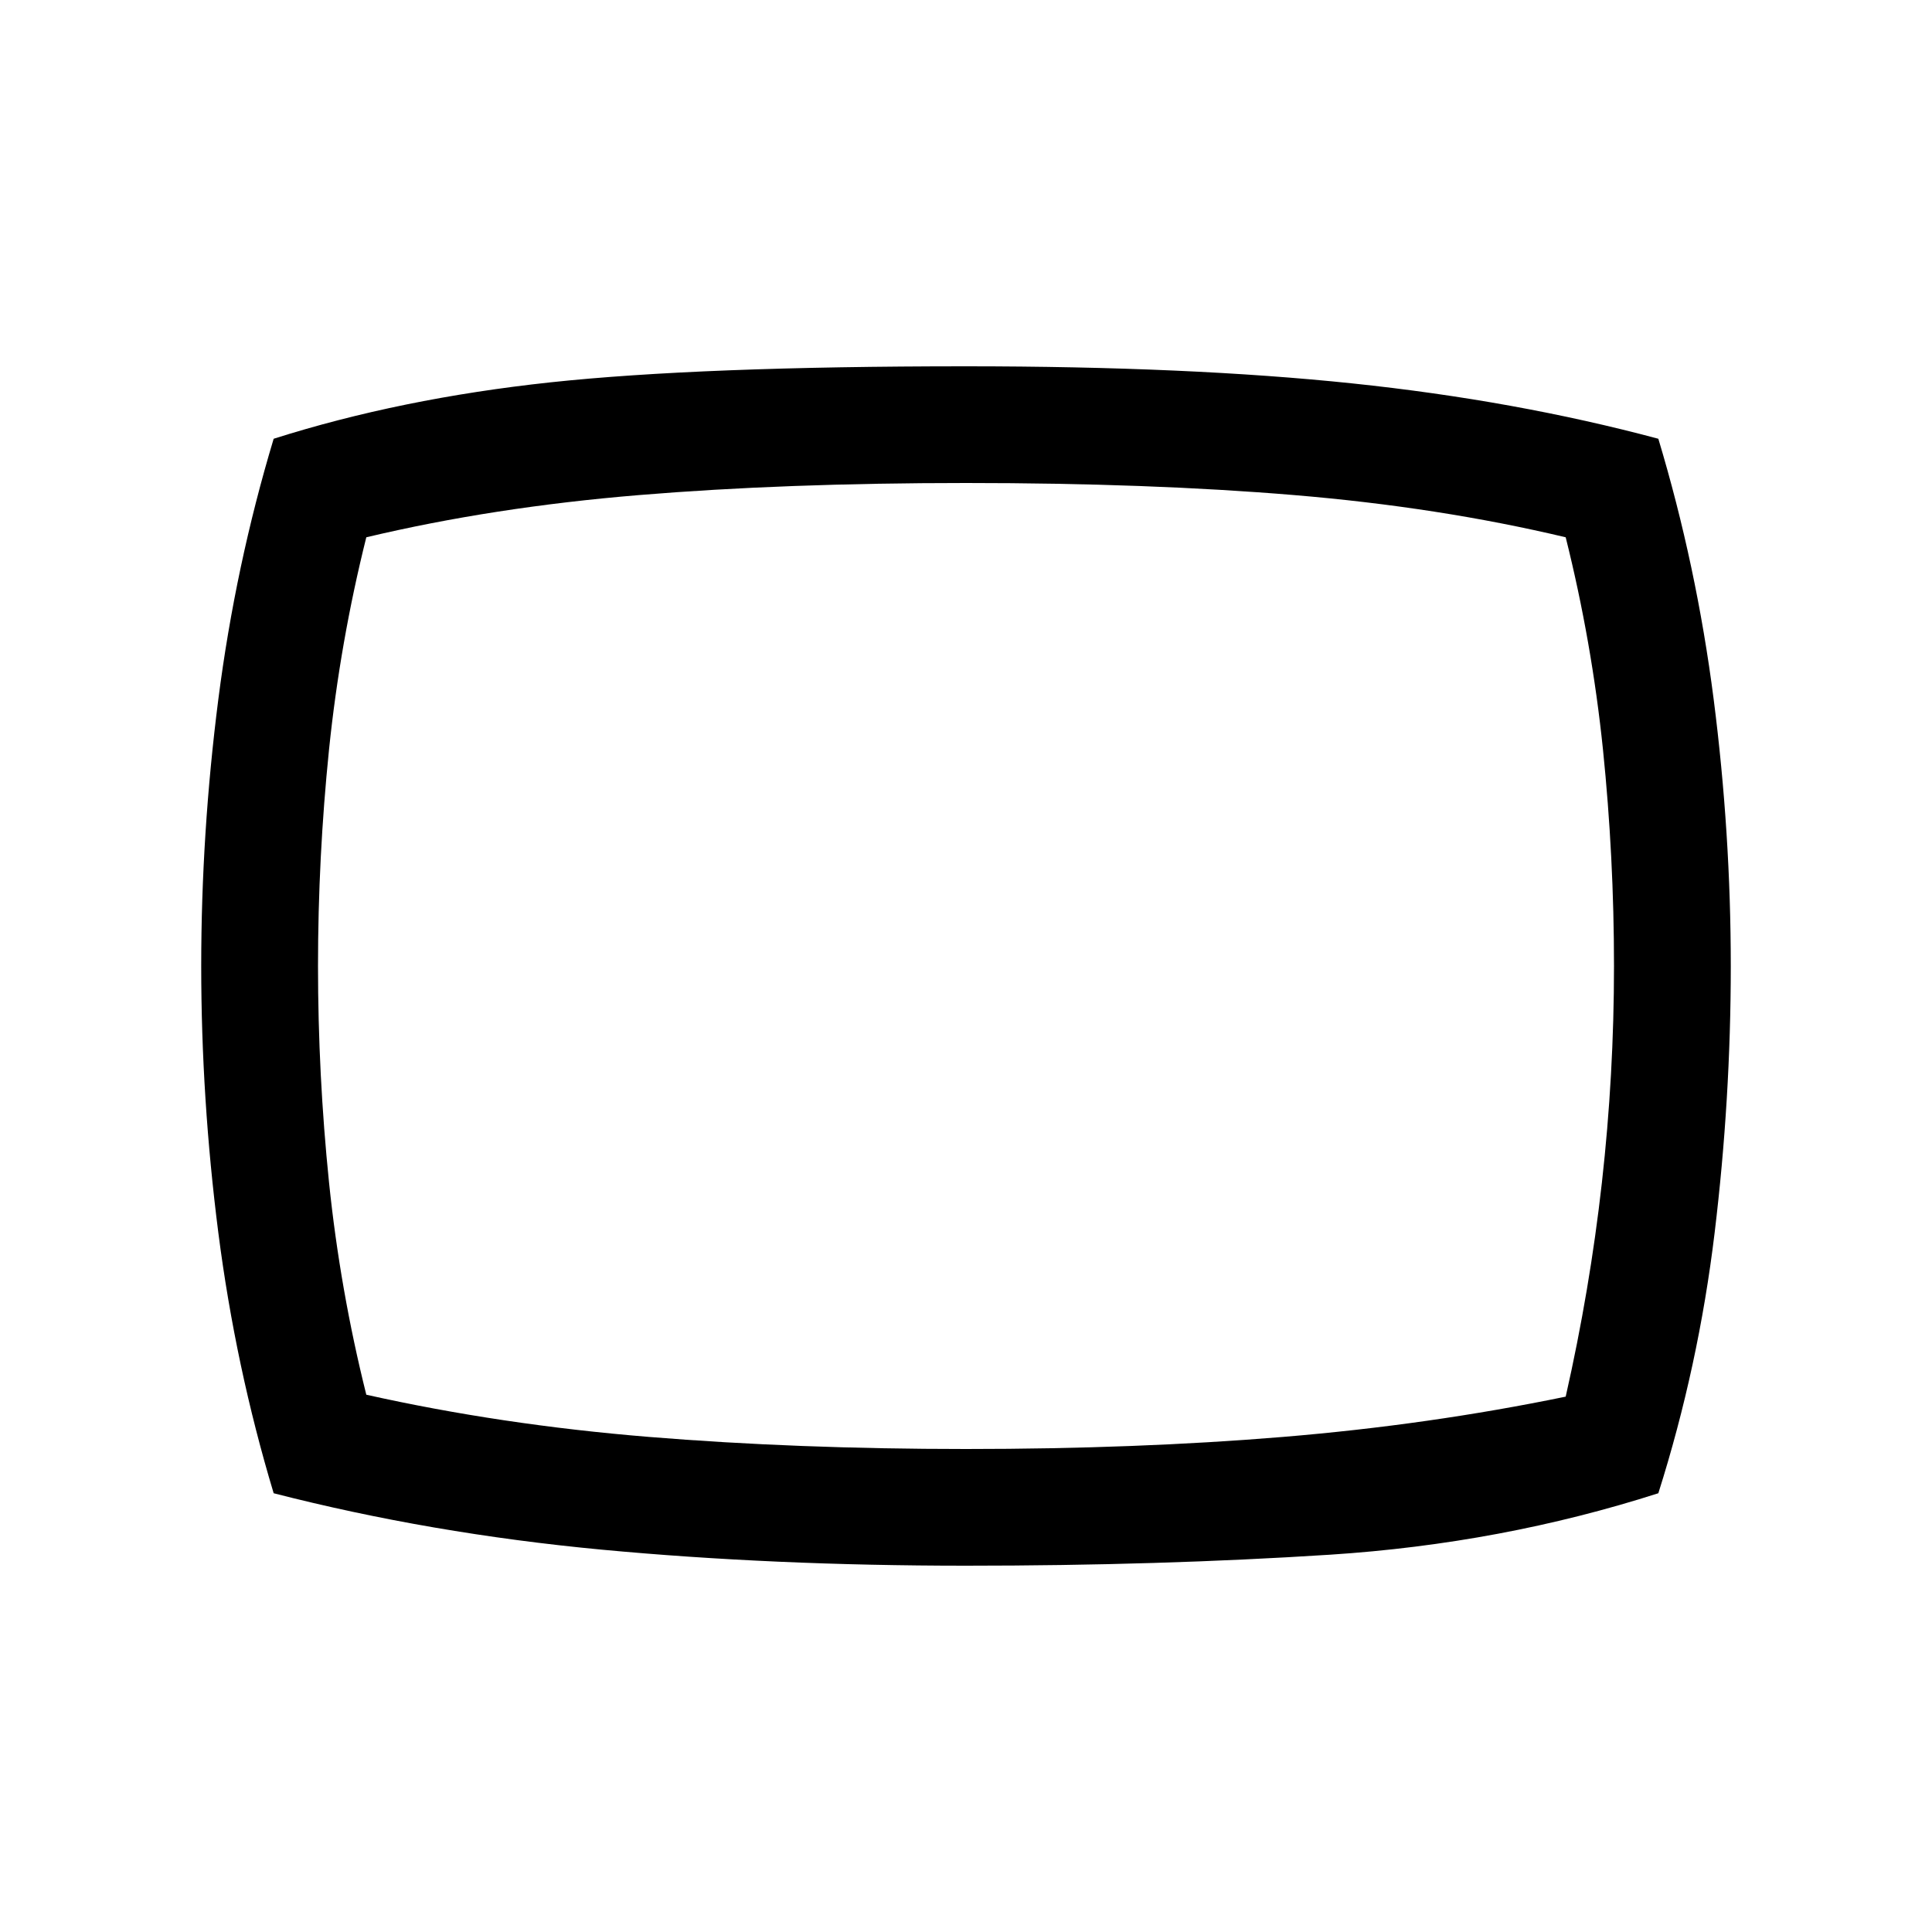 <svg xmlns="http://www.w3.org/2000/svg" height="20" width="20"><path d="M10 16.208Q8 16.208 6.229 16.042Q4.458 15.875 2.833 15.458Q2.438 14.146 2.26 12.76Q2.083 11.375 2.083 10Q2.083 8.625 2.26 7.24Q2.438 5.854 2.833 4.542Q4.146 4.125 5.698 3.958Q7.25 3.792 10 3.792Q12.312 3.792 14 3.969Q15.688 4.146 17.167 4.542Q17.562 5.854 17.74 7.24Q17.917 8.625 17.917 10Q17.917 11.375 17.75 12.76Q17.583 14.146 17.167 15.458Q15.542 15.979 13.771 16.094Q12 16.208 10 16.208ZM10 10Q10 10 10 10Q10 10 10 10Q10 10 10 10Q10 10 10 10Q10 10 10 10Q10 10 10 10Q10 10 10 10Q10 10 10 10Q10 10 10 10Q10 10 10 10Q10 10 10 10Q10 10 10 10Q10 10 10 10Q10 10 10 10Q10 10 10 10Q10 10 10 10ZM10 15Q11.771 15 13.281 14.875Q14.792 14.75 16.208 14.458Q16.458 13.354 16.583 12.24Q16.708 11.125 16.708 10Q16.708 8.875 16.594 7.76Q16.479 6.646 16.208 5.562Q14.896 5.25 13.396 5.125Q11.896 5 10 5Q8.125 5 6.615 5.125Q5.104 5.25 3.792 5.562Q3.521 6.646 3.406 7.76Q3.292 8.875 3.292 10Q3.292 11.125 3.406 12.24Q3.521 13.354 3.792 14.438Q5.188 14.75 6.719 14.875Q8.25 15 10 15Z"/></svg>